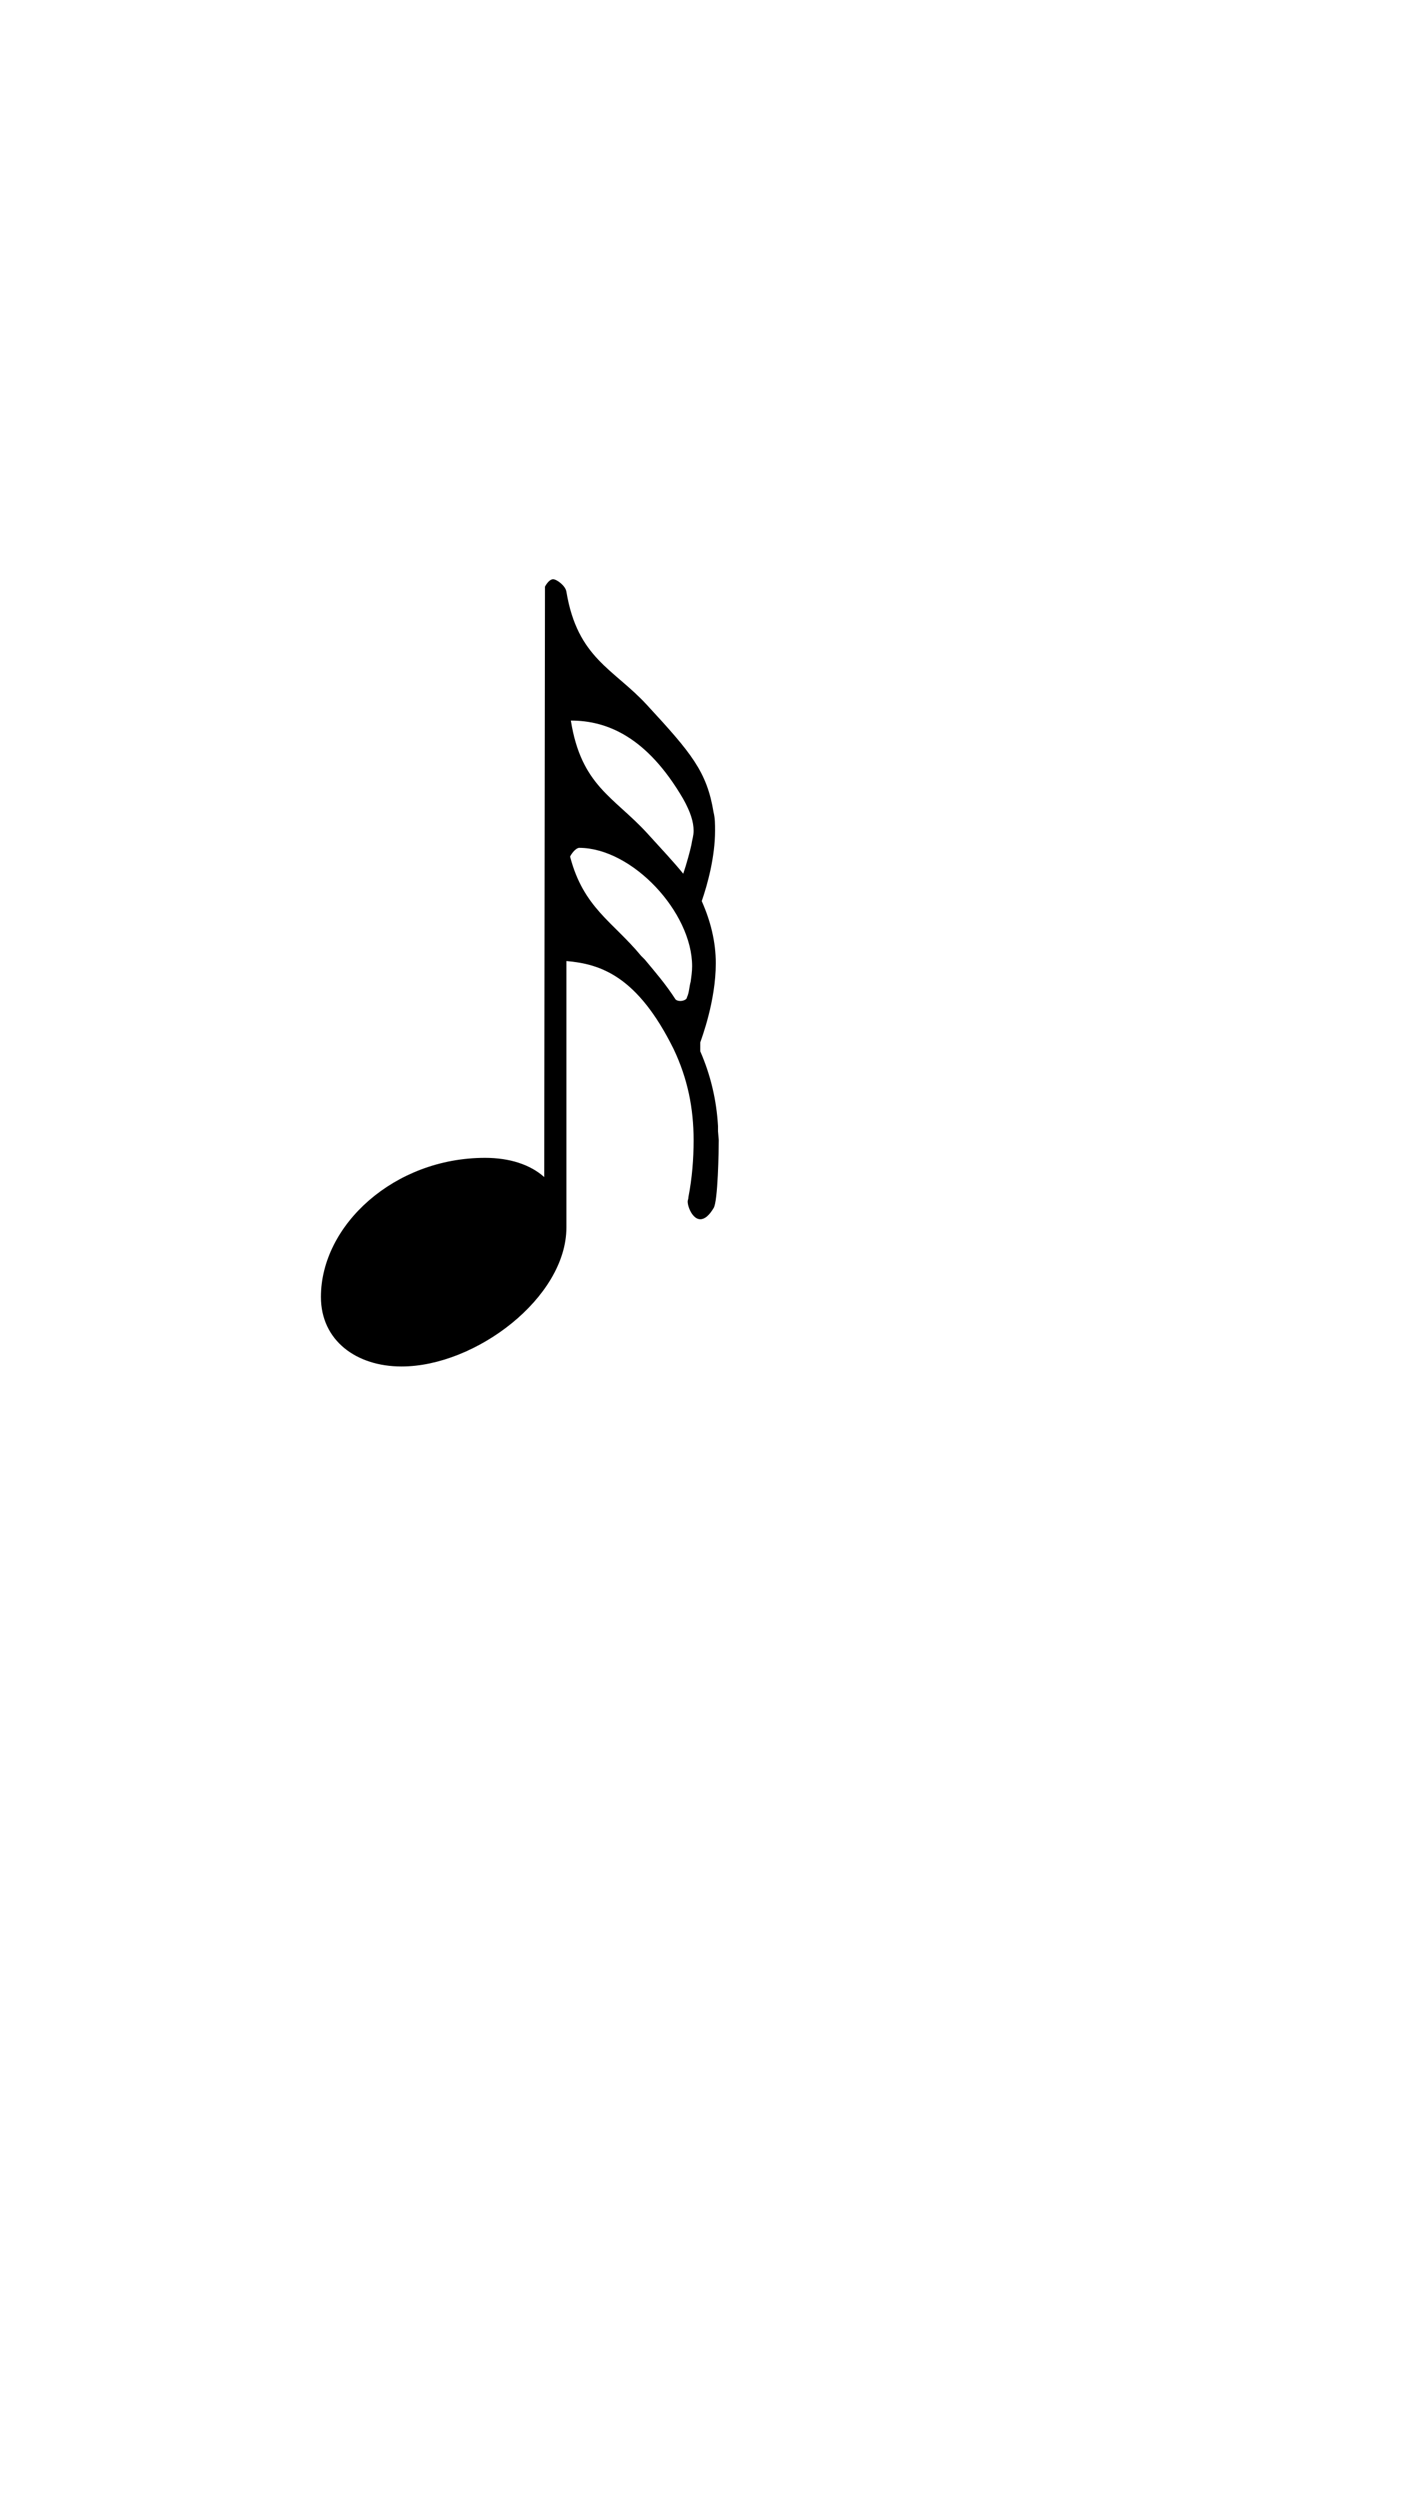 <?xml version="1.0" standalone="no"?>
<svg
    xmlns="http://www.w3.org/2000/svg"
    viewBox="-434 -1392 1919 2751"
    width="2353"
    height="4143"
    >
    <g transform="matrix(1 0 0 -1 0 0)">
        <path style="fill: #000000" d="M302 115l1 798s5 10 11 10c5 0 17 -9 18 -17c15 -90 64 -104 109 -153c60 -65 81 -90 90 -145c2 -8 2 -16 2 -25c0 -35 -10 -72 -18 -95c12 -27 19 -55 19 -84c0 -51 -19 -101 -21 -107v-12c14 -32 22 -66 24 -101v-7l1 -12c0 -13 -1 -83 -7 -92c-6 -10 -12 -15 -18 -15 c-10 0 -17 16 -17 24c0 2 1 3 1 6c5 26 7 51 7 77c0 43 -8 83 -27 123c-49 99 -99 115 -145 119v-360c0 -95 -123 -188 -223 -188c-61 0 -109 35 -109 94c0 97 99 188 222 188c33 0 61 -9 80 -26zM501 564c1 7 3 12 3 19c0 12 -4 25 -14 43c-49 84 -103 106 -152 106 c14 -88 58 -103 103 -152c20 -22 36 -39 49 -55c5 15 9 30 11 39zM433 414l5 -5c15 -18 28 -33 41 -53c1 -2 4 -3 7 -3c4 0 9 2 9 5c3 6 3 14 5 21c1 7 2 14 2 21c0 73 -81 160 -153 160c-6 -1 -12 -11 -12 -12c18 -69 58 -88 96 -134z" />
    </g>
</svg>
